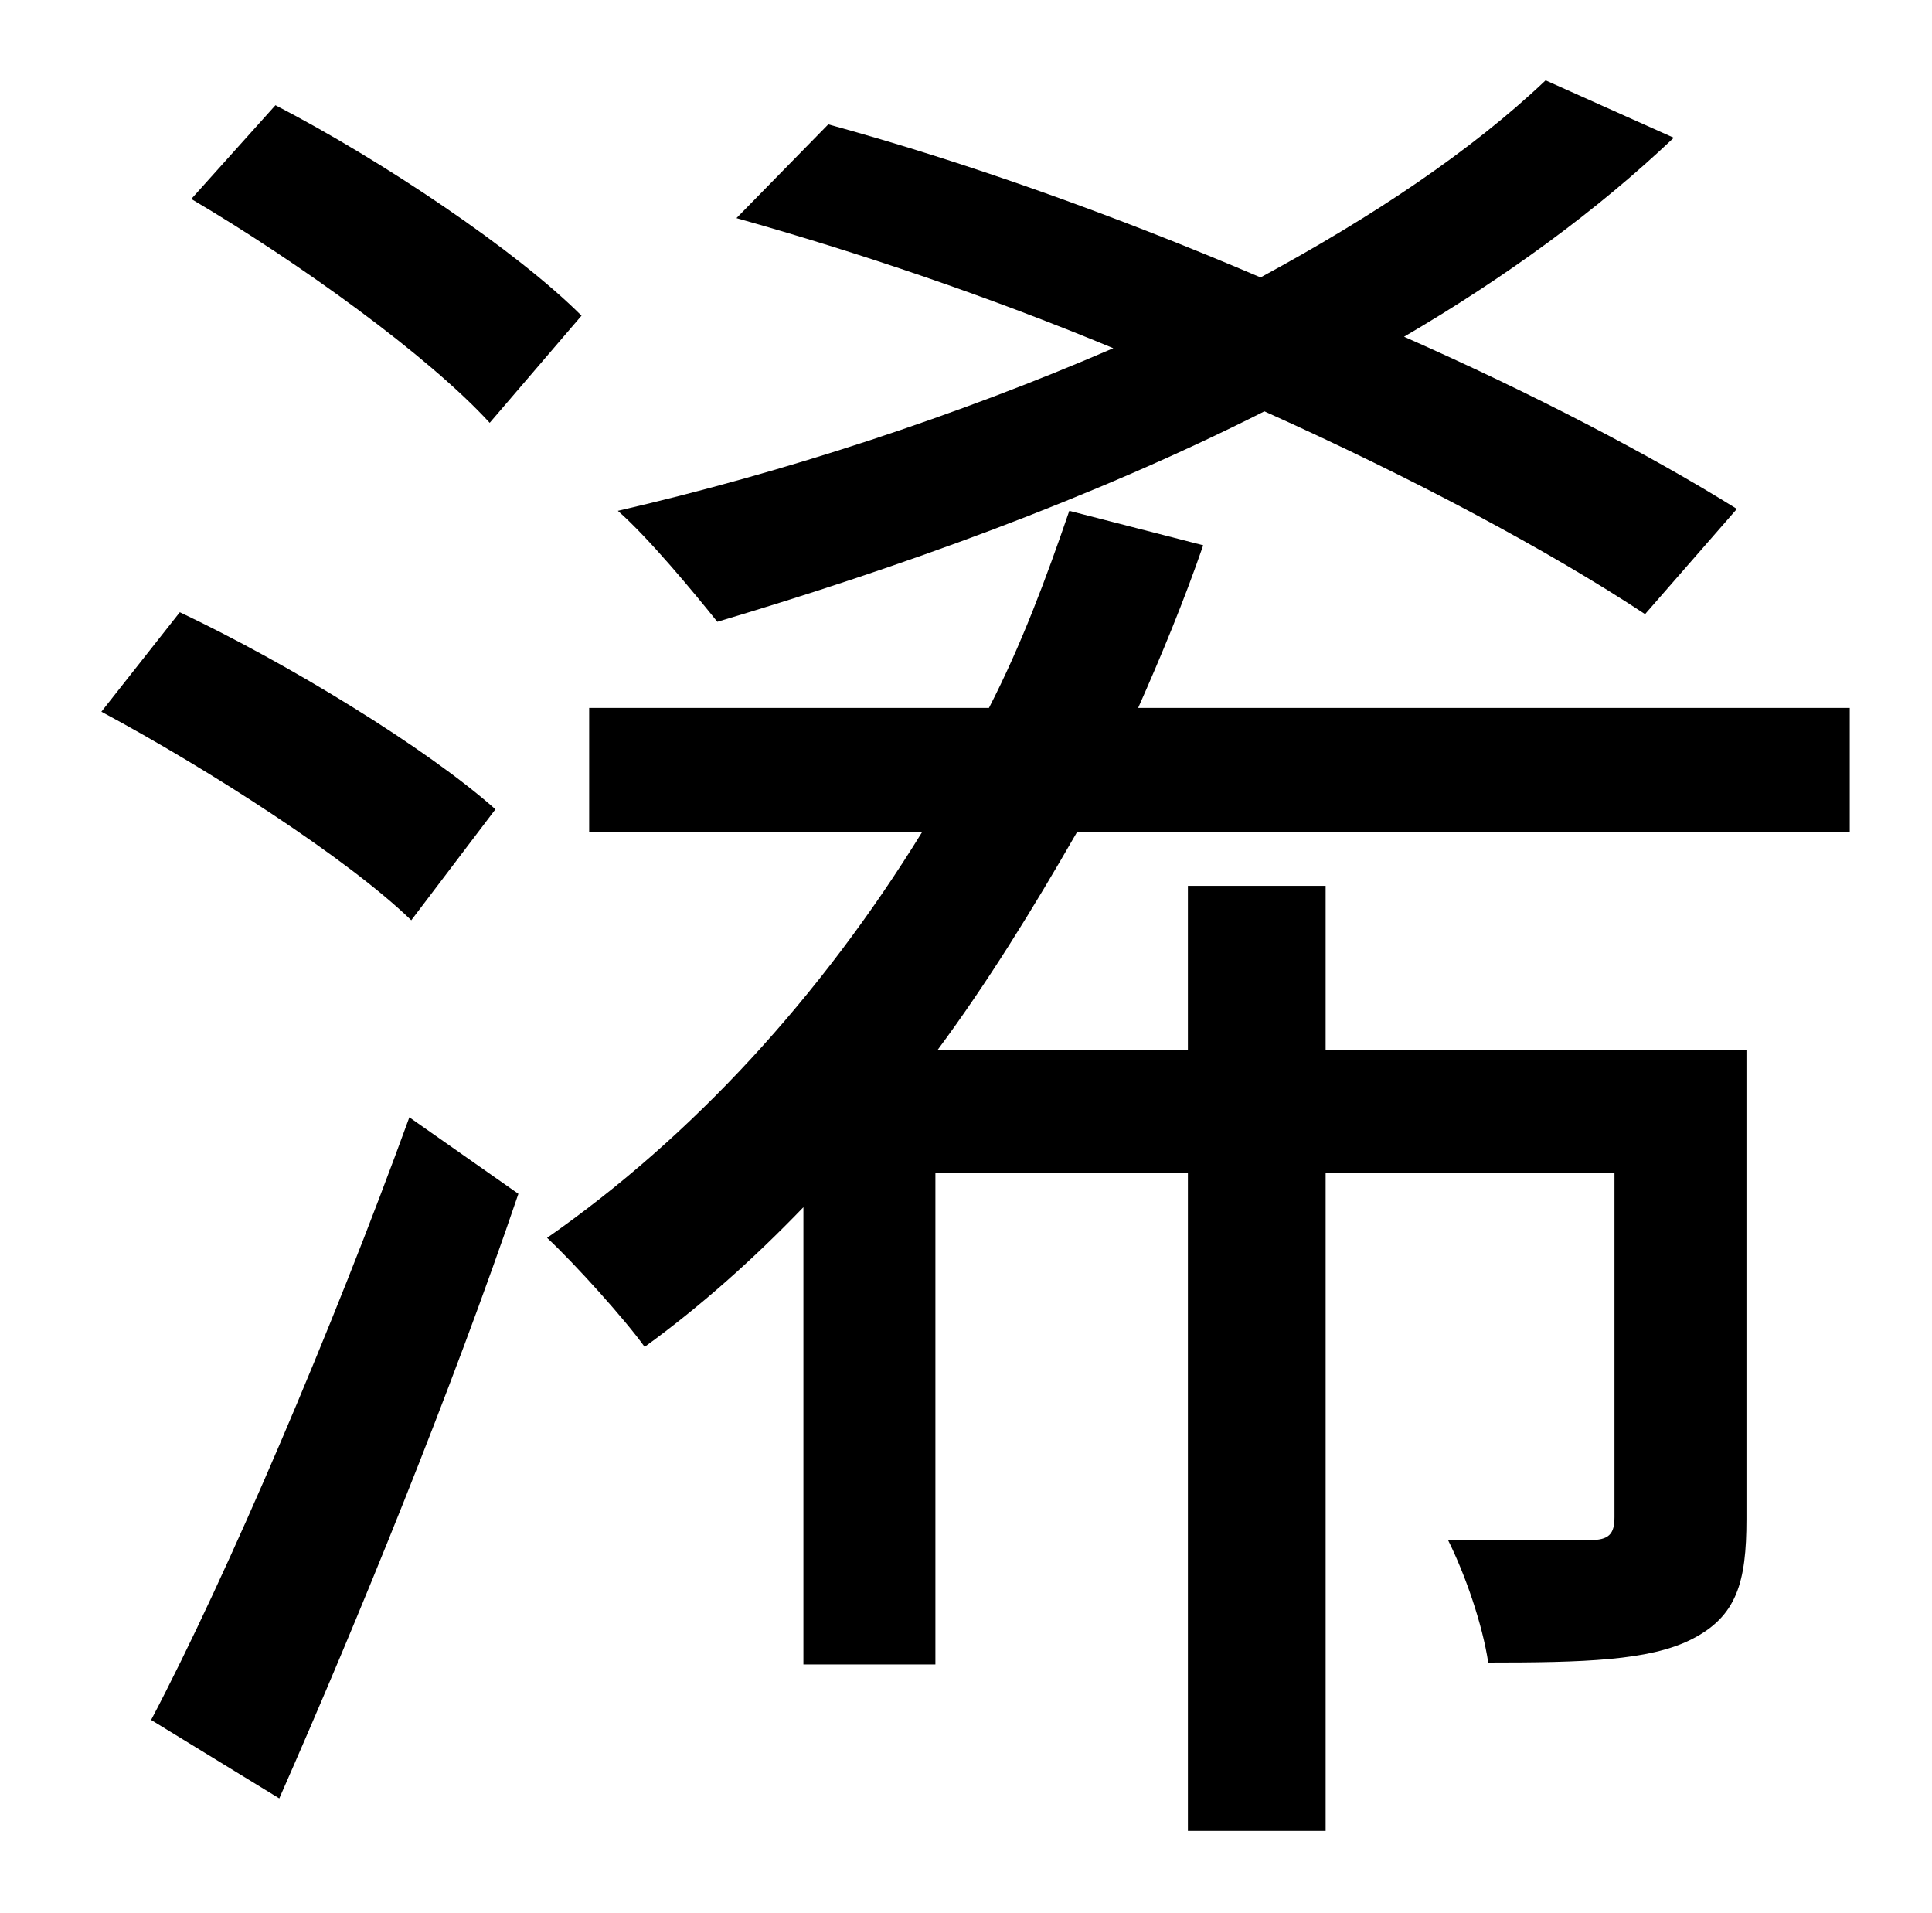 <?xml version="1.0" standalone="no"?>
<!DOCTYPE svg PUBLIC "-//W3C//DTD SVG 1.1//EN" "http://www.w3.org/Graphics/SVG/1.1/DTD/svg11.dtd" >
<svg xmlns="http://www.w3.org/2000/svg" xmlns:xlink="http://www.w3.org/1999/xlink" version="1.1" viewBox="-10 0 1010 1000">
   <path fill="currentColor"
d="M898 266l-48 55c-50 -33 -121 -71 -199 -106c-91 46 -192 82 -286 110c-12 -15 -36 -44 -52 -58c87 -20 178 -50 259 -85c-65 -27 -133 -50 -197 -68l48 -49c73 20 151 48 226 80c59 -32 110 -66 149 -103l67 30c-40 38 -88 73 -141 104c68 30 129 62 174 90zM294 165
l-48 56c-32 -35 -100 -84 -156 -117l44 -49c56 29 126 76 160 110zM249 423l-44 58c-33 -32 -106 -79 -162 -109l41 -52c57 27 129 71 165 103zM136 940l-67 -41c40 -76 95 -205 135 -315l57 40c-35 103 -84 223 -125 316zM957 435h-404c-23 40 -47 79 -73 114h131v-86h72
v86h220v245c0 33 -5 51 -29 63c-22 11 -56 12 -106 12c-3 -20 -12 -46 -21 -64h74c10 0 13 -3 13 -12v-180h-151v344h-72v-344h-132v257h-69v-239c-26 27 -54 52 -83 73c-10 -14 -36 -43 -51 -57c76 -53 143 -126 196 -212h-174v-65h209c17 -33 30 -68 42 -103l70 18
c-10 29 -22 58 -34 85h372v65z" />
</svg>
